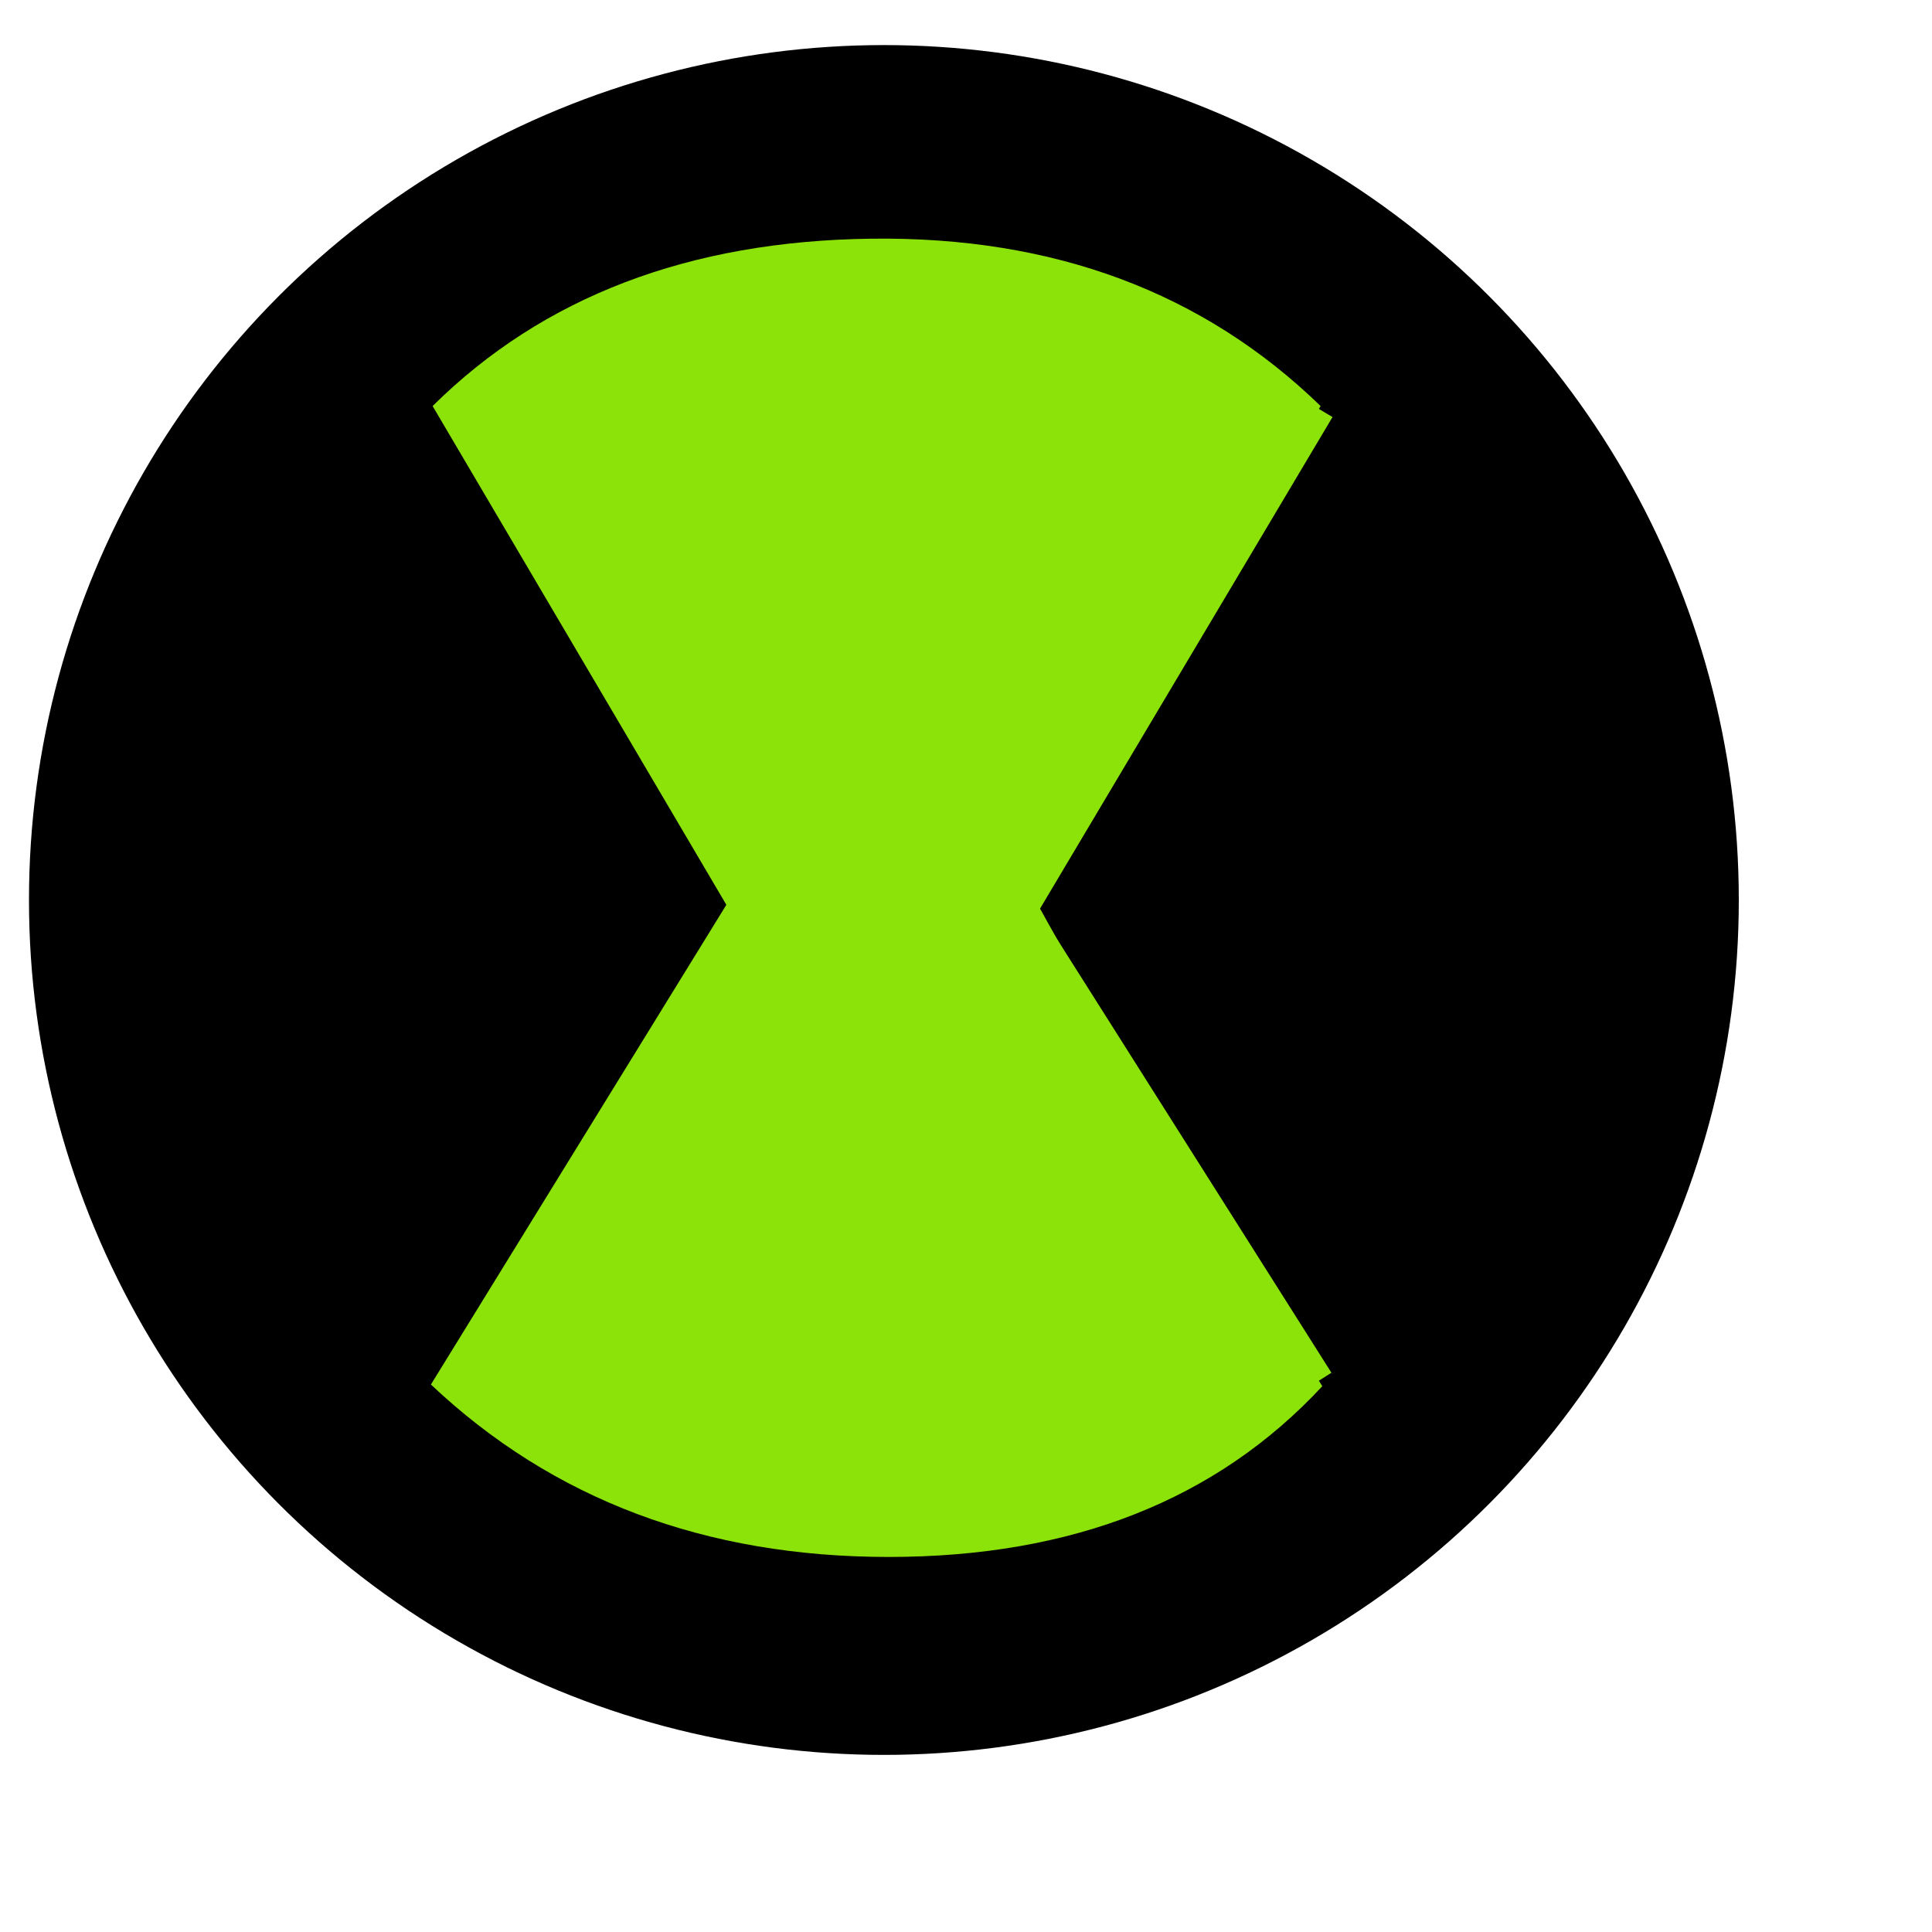 <svg xmlns="http://www.w3.org/2000/svg" 
    xmlns:xlink="http://www.w3.org/1999/xlink"
    xmlns:krita="http://krita.org/namespaces/svg/krita"
    xmlns:sodipodi="http://sodipodi.sourceforge.net/DTD/sodipodi-0.dtd"
    width="30.72pt"
    height="30.72pt"
    viewBox="15 4 24 24">
<defs/>
<ellipse id="shape0" transform="translate(15.36, 4.56)" rx="10.62" ry="10.62" cx="10.62" cy="10.62" fill="#000000" fill-rule="evenodd"/><path id="shape1" transform="translate(20.353, 6.964)" fill="#8ce309" fill-rule="evenodd" d="M3.67 8.276L0.021 2.08C1.393 0.722 3.21 0.029 5.473 0.001C7.736 -0.027 9.595 0.666 11.052 2.08L7.361 8.276L11.073 14.256C9.76 15.67 7.965 16.377 5.687 16.377C3.409 16.377 1.513 15.663 0 14.235C0 14.235 1.223 12.248 3.67 8.276Z"/><path id="shape2" transform="translate(27.75, 9.24)" fill="none" stroke="#8ce309" stroke-width="0.34" stroke-linecap="square" stroke-linejoin="miter" stroke-miterlimit="2" d="M0 6L3.57 0"/><path id="shape3" transform="translate(27.803, 15.465)" fill="none" stroke="#8ce309" stroke-width="0.34" stroke-linecap="square" stroke-linejoin="miter" stroke-miterlimit="2" d="M0 0L3.502 5.535"/><path id="shape4" transform="translate(27.353, 15.09)" fill="none" stroke="#8ce309" stroke-width="0.34" stroke-linecap="square" stroke-linejoin="miter" stroke-miterlimit="2" d="M0.75 1.073L0 0"/><path id="shape5" transform="translate(27.615, 15.09)" fill="none" stroke="#8ce309" stroke-width="0.34" stroke-linecap="square" stroke-linejoin="miter" stroke-miterlimit="2" d="M0.51 0.915L0 0"/>
</svg>
